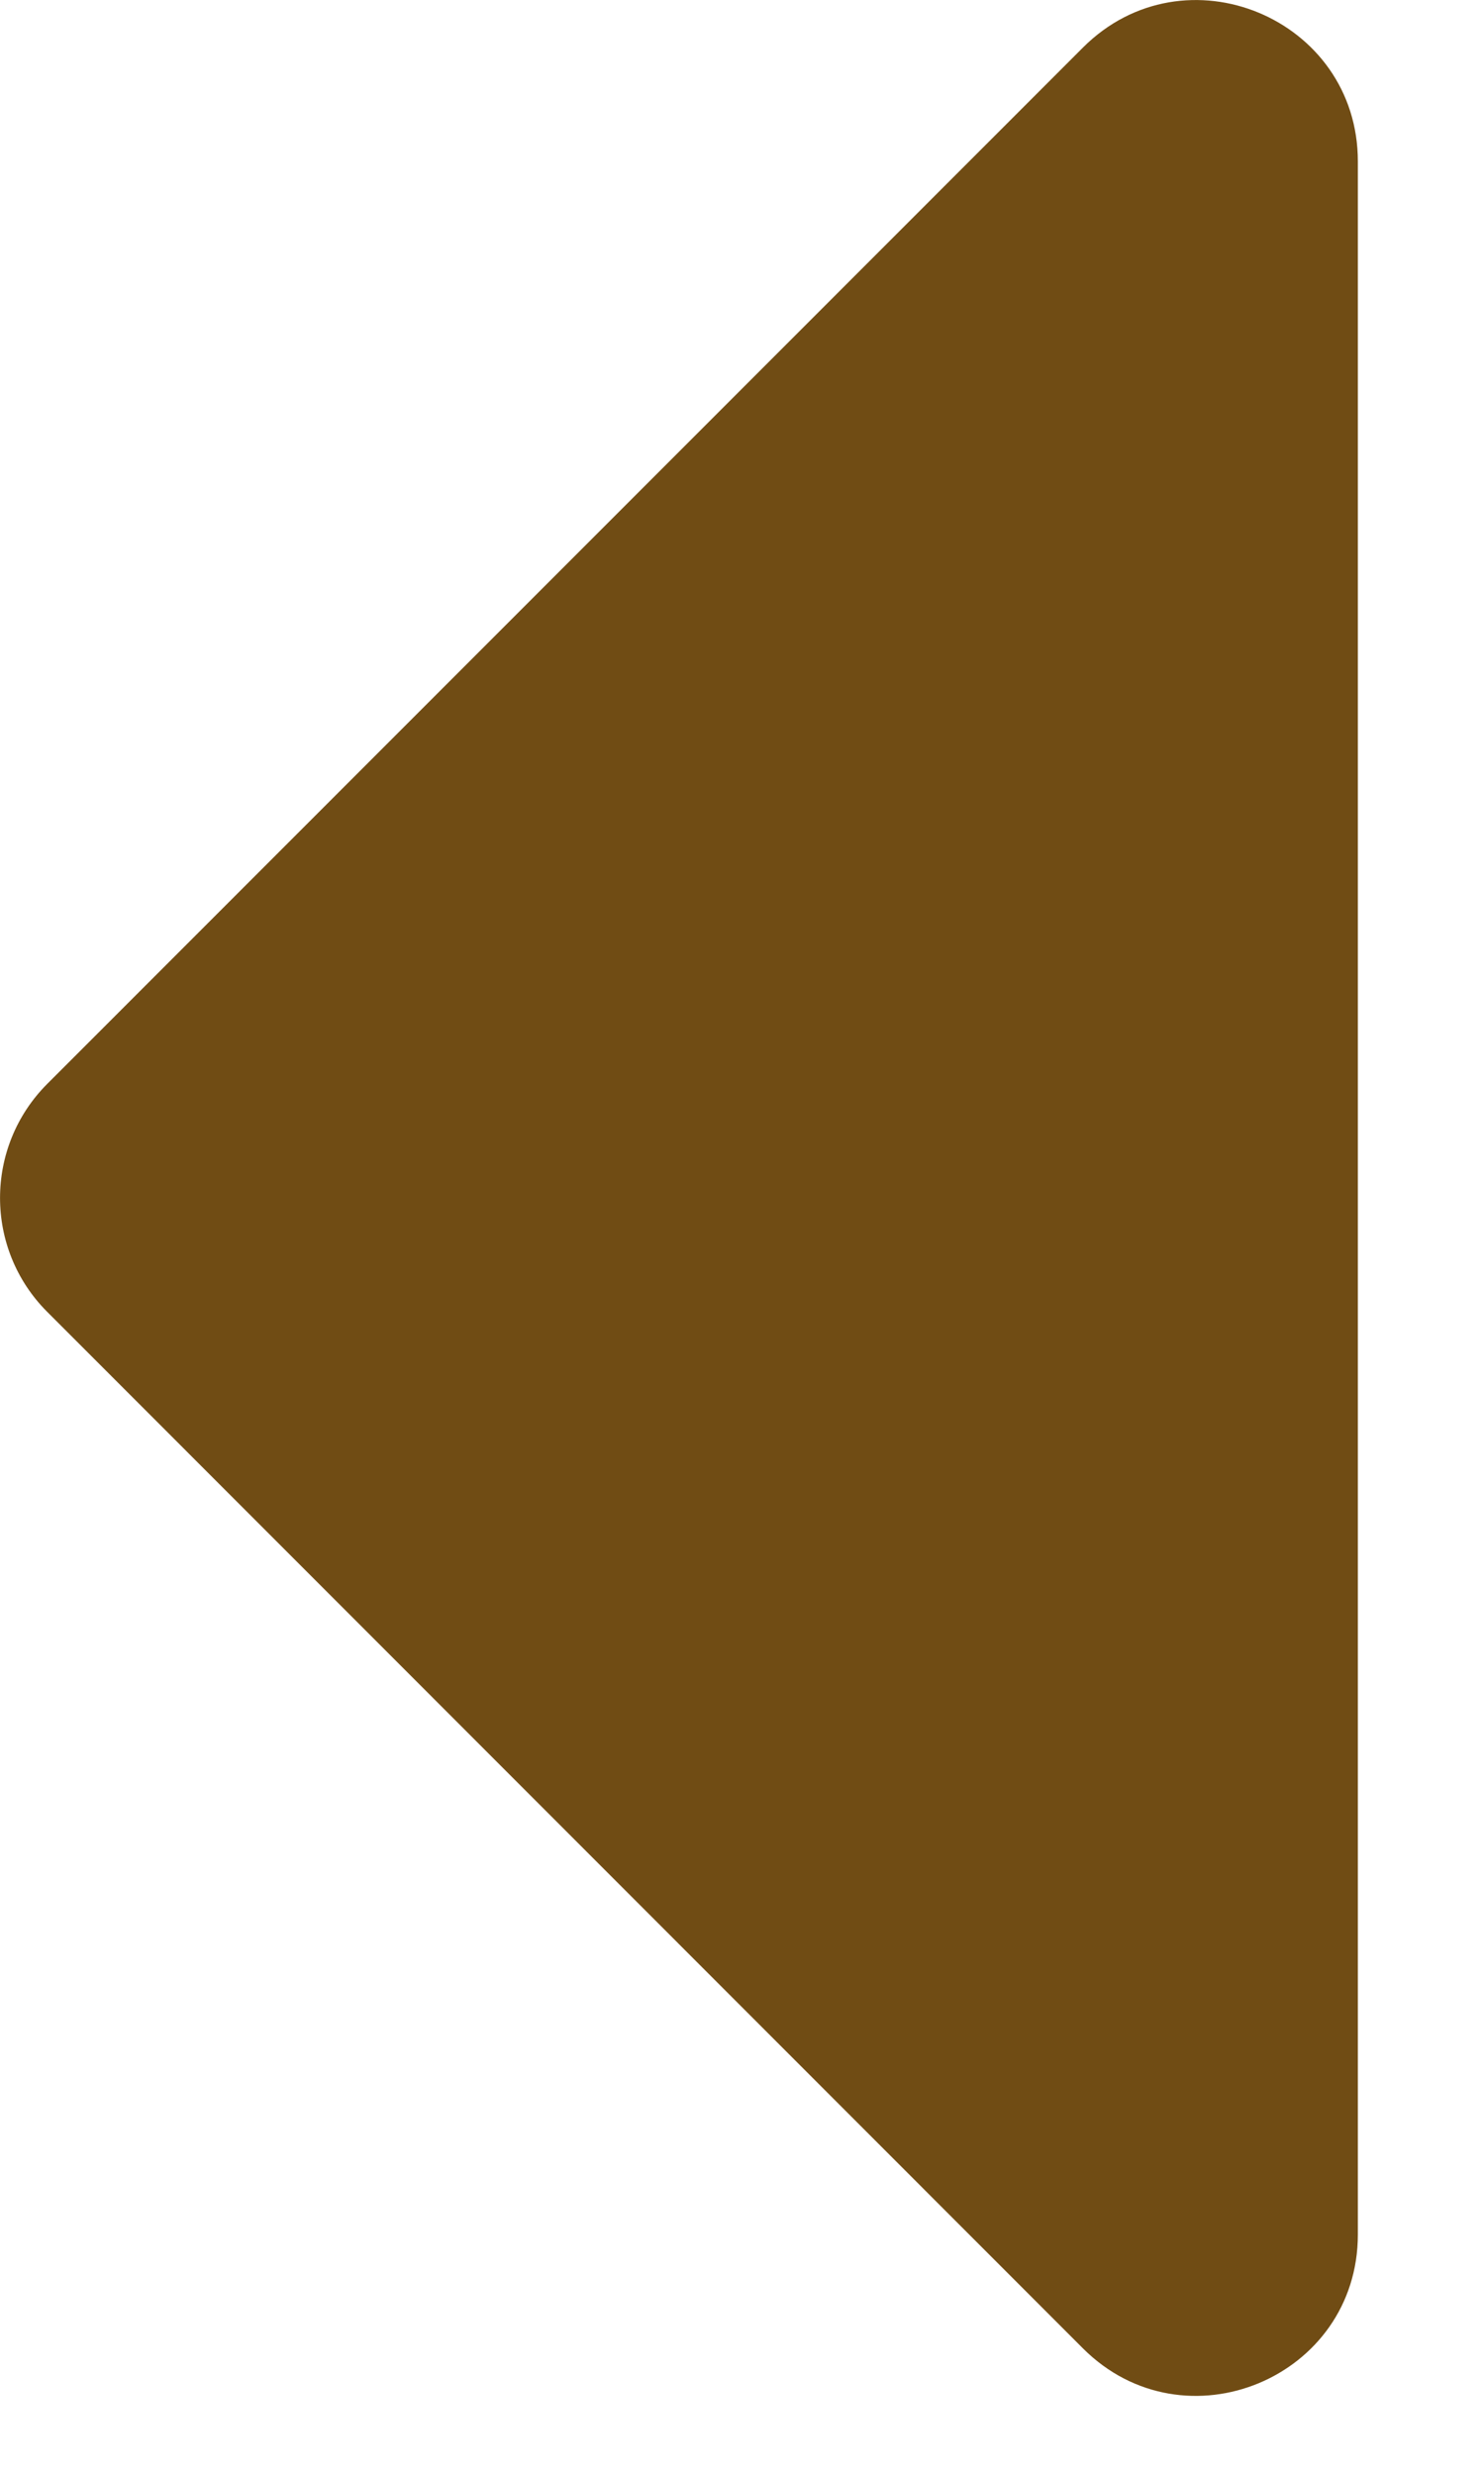 <svg width="9" height="15" viewBox="0 0 9 15" fill="none" xmlns="http://www.w3.org/2000/svg">
<path d="M8.235 0.979V13.543C8.235 14.413 7.184 14.849 6.568 14.234L0.286 7.951C-0.095 7.57 -0.095 6.952 0.286 6.57L6.568 0.288C7.184 -0.327 8.235 0.109 8.235 0.979Z" fill="#704C14"/>
</svg>
